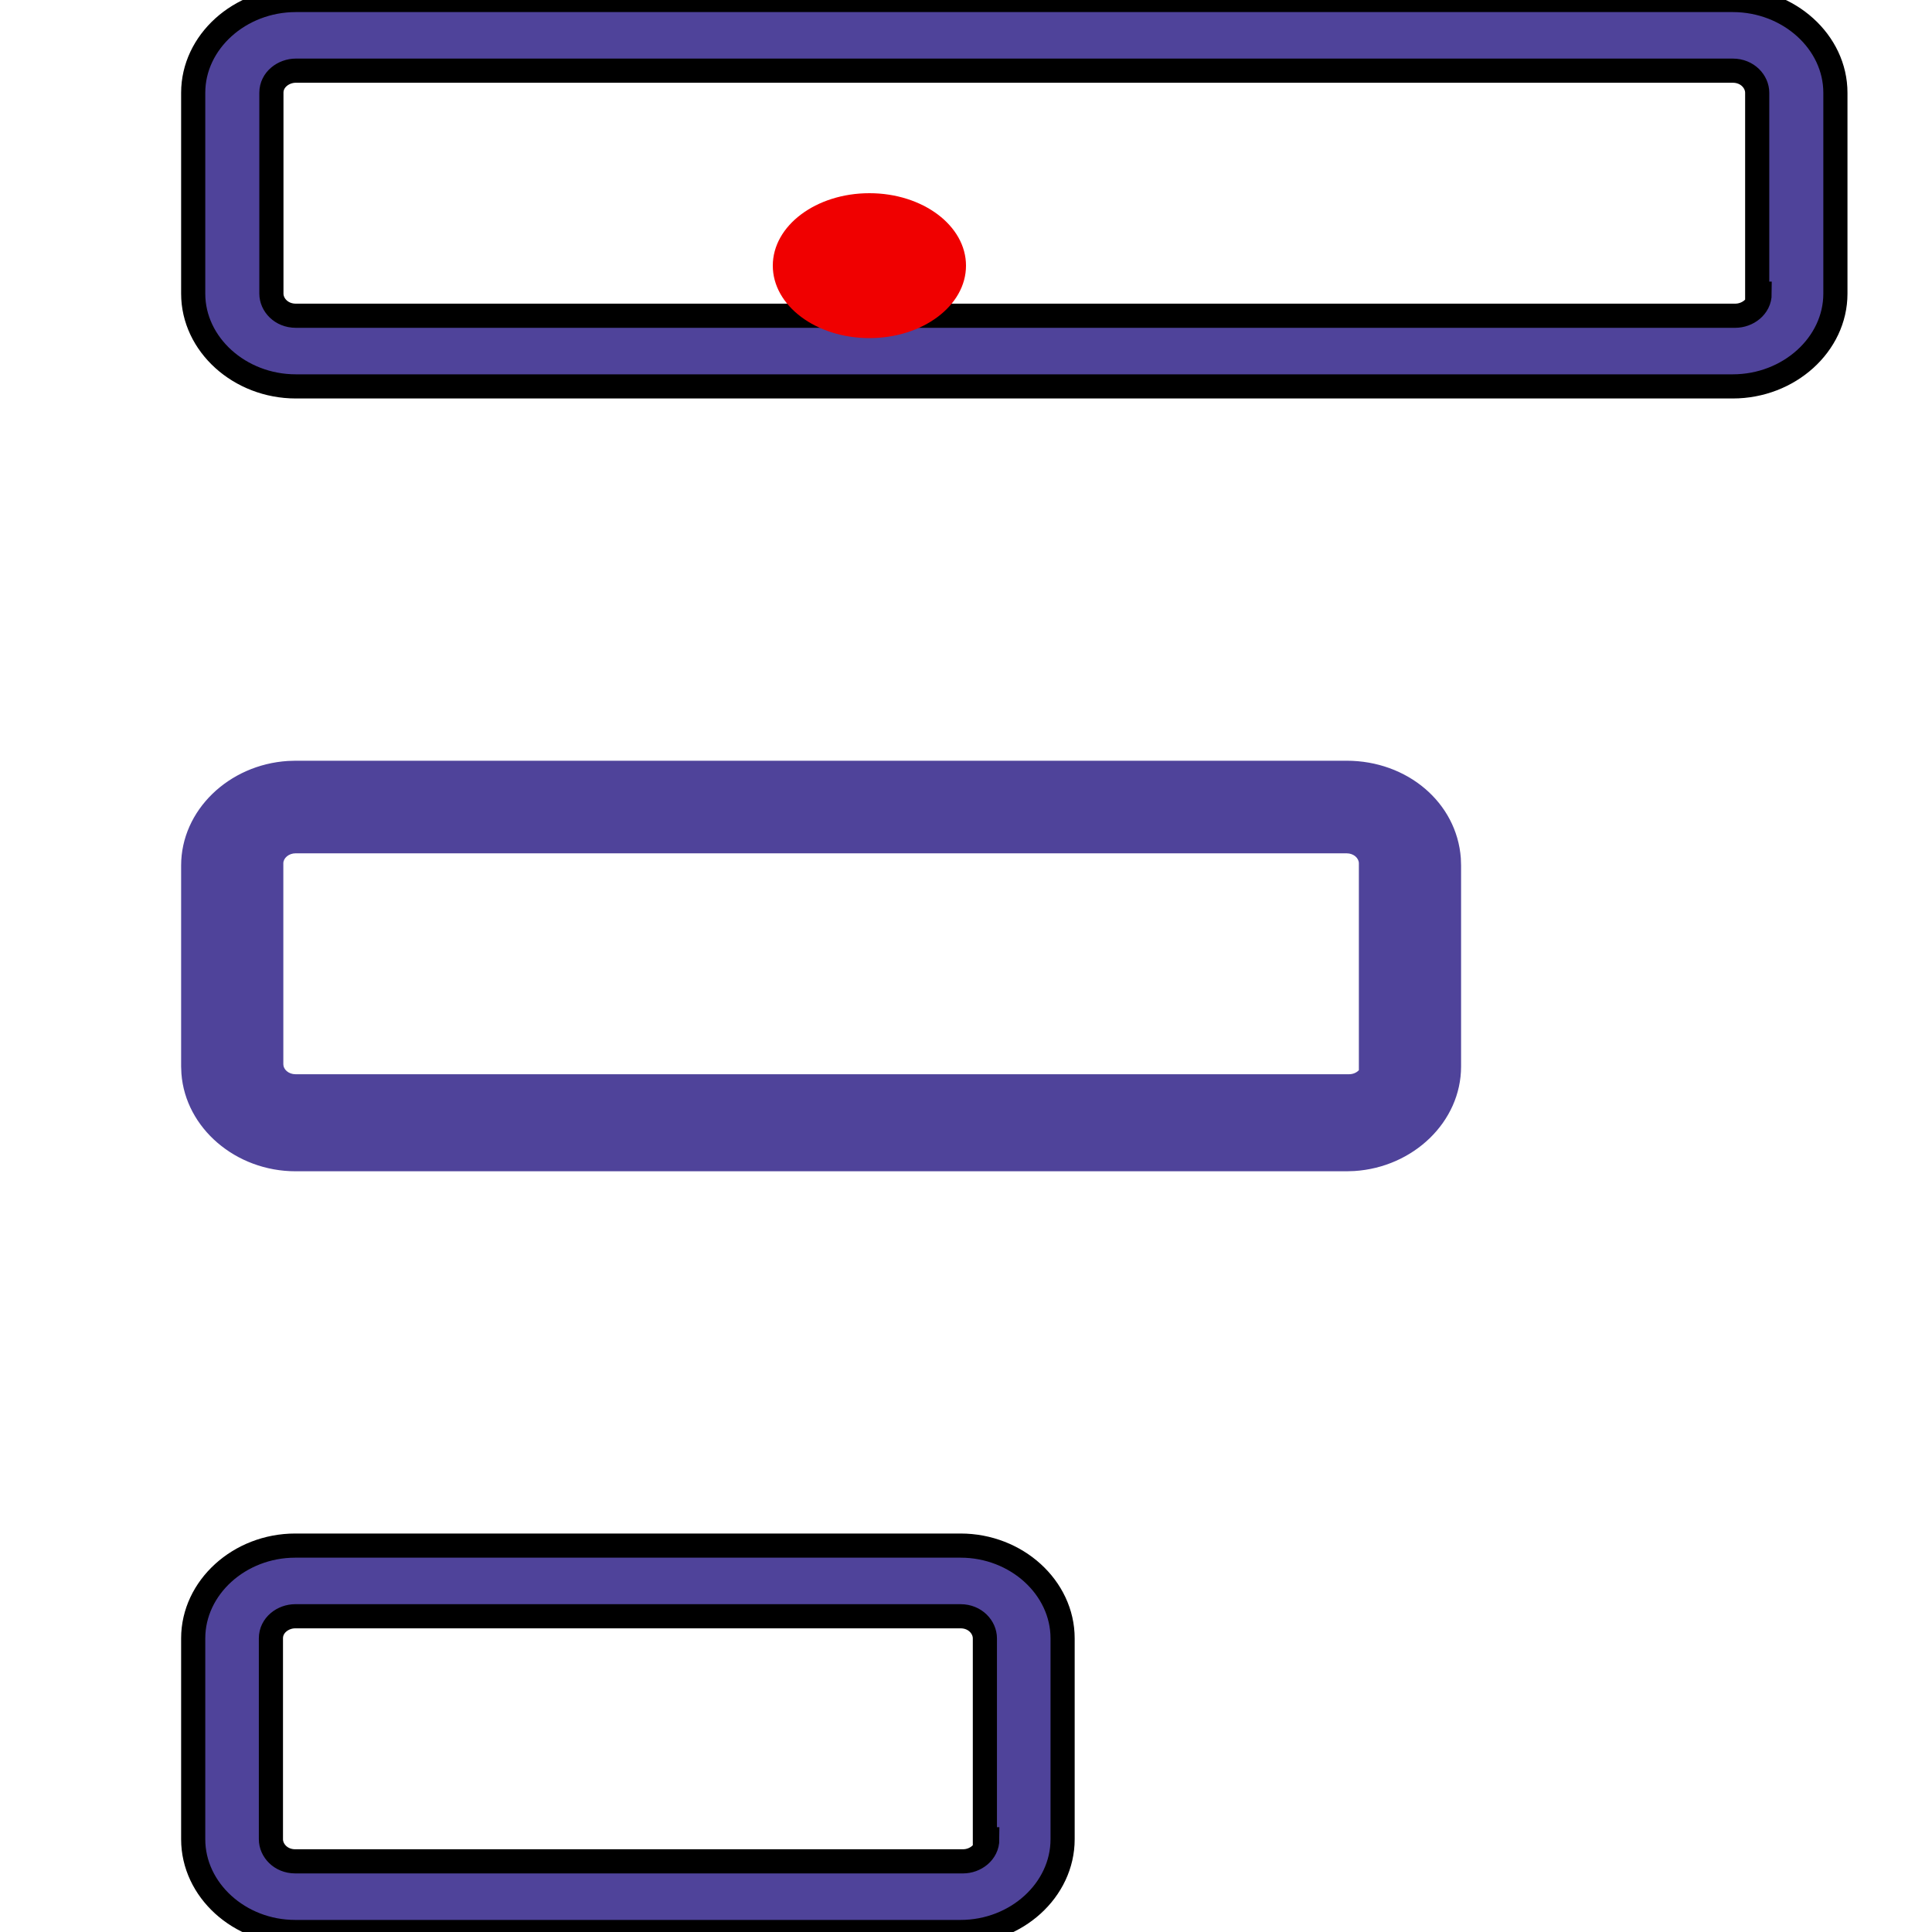 <?xml version="1.0" encoding="UTF-8"?>
<svg width="40px" height="40px" viewBox="0 0 40 40" version="1.1" xmlns="http://www.w3.org/2000/svg" xmlns:xlink="http://www.w3.org/1999/xlink">
    <!-- Generator: Sketch 58 (84663) - https://sketch.com -->
    <title>Create poll</title>
    <desc>Created with Sketch.</desc>
    <g id="Create-poll" stroke="none" stroke-width="1" fill="none" fill-rule="evenodd">
        <g id="Group-28" transform="translate(3, 0)" fill="#4f439a" fill-rule="nonzero">
            <path d="M32.875,0 L3.125,0 C1.961,0 1,0.869 1,1.92 L1,6.08 C1,7.131 1.961,8 3.125,8 L32.875,8 C34.039,8 35,7.131 35,6.08 L35,1.92 C35,0.869 34.039,0 32.875,0 Z M33.432,6.08 C33.432,6.354 33.179,6.537 32.926,6.537 L3.125,6.537 C2.821,6.537 2.619,6.309 2.619,6.08 L2.619,1.92 C2.619,1.646 2.872,1.463 3.125,1.463 L32.875,1.463 C33.179,1.463 33.381,1.691 33.381,1.92 L33.381,6.08 L33.432,6.08 Z" id="Shape" stroke="#000000" stroke-width="0.5"></path>
            <path d="M3.12,15.75 L24.88,15.75 C26.136,15.75 27.161,16.617 27.245,17.768 L27.25,17.92 L27.25,22.08 C27.25,23.226 26.261,24.168 25.04,24.245 L24.88,24.25 L3.12,24.25 C1.88,24.25 0.84,23.355 0.756,22.228 L0.75,22.08 L0.75,17.92 C0.75,16.774 1.739,15.832 2.96,15.755 L3.12,15.75 L24.88,15.75 L3.12,15.75 Z M24.88,17.667 L3.12,17.667 C2.98,17.667 2.866,17.764 2.866,17.874 L2.866,22.034 C2.866,22.139 2.971,22.241 3.12,22.241 L24.93,22.241 C25.014,22.241 25.088,22.207 25.134,22.157 L25.134,17.874 C25.134,17.769 25.029,17.667 24.88,17.667 Z" id="Shape"></path>
            <path d="M16.888,32 L3.112,32 C1.955,32 1,32.869 1,33.92 L1,38.08 C1,39.131 1.955,40 3.112,40 L16.888,40 C18.045,40 19,39.131 19,38.08 L19,33.92 C19,32.869 18.045,32 16.888,32 Z M17.441,38.08 C17.441,38.354 17.19,38.537 16.939,38.537 L3.112,38.537 C2.81,38.537 2.609,38.309 2.609,38.08 L2.609,33.92 C2.609,33.646 2.86,33.463 3.112,33.463 L16.888,33.463 C17.19,33.463 17.391,33.691 17.391,33.92 L17.391,38.08 L17.441,38.08 Z" id="Shape" stroke="#000000" stroke-width="0.5"></path>
        </g>
        <ellipse id="Oval" fill="#F00000" cx="18" cy="5.5" rx="2" ry="1.5"></ellipse>
    </g>
</svg>